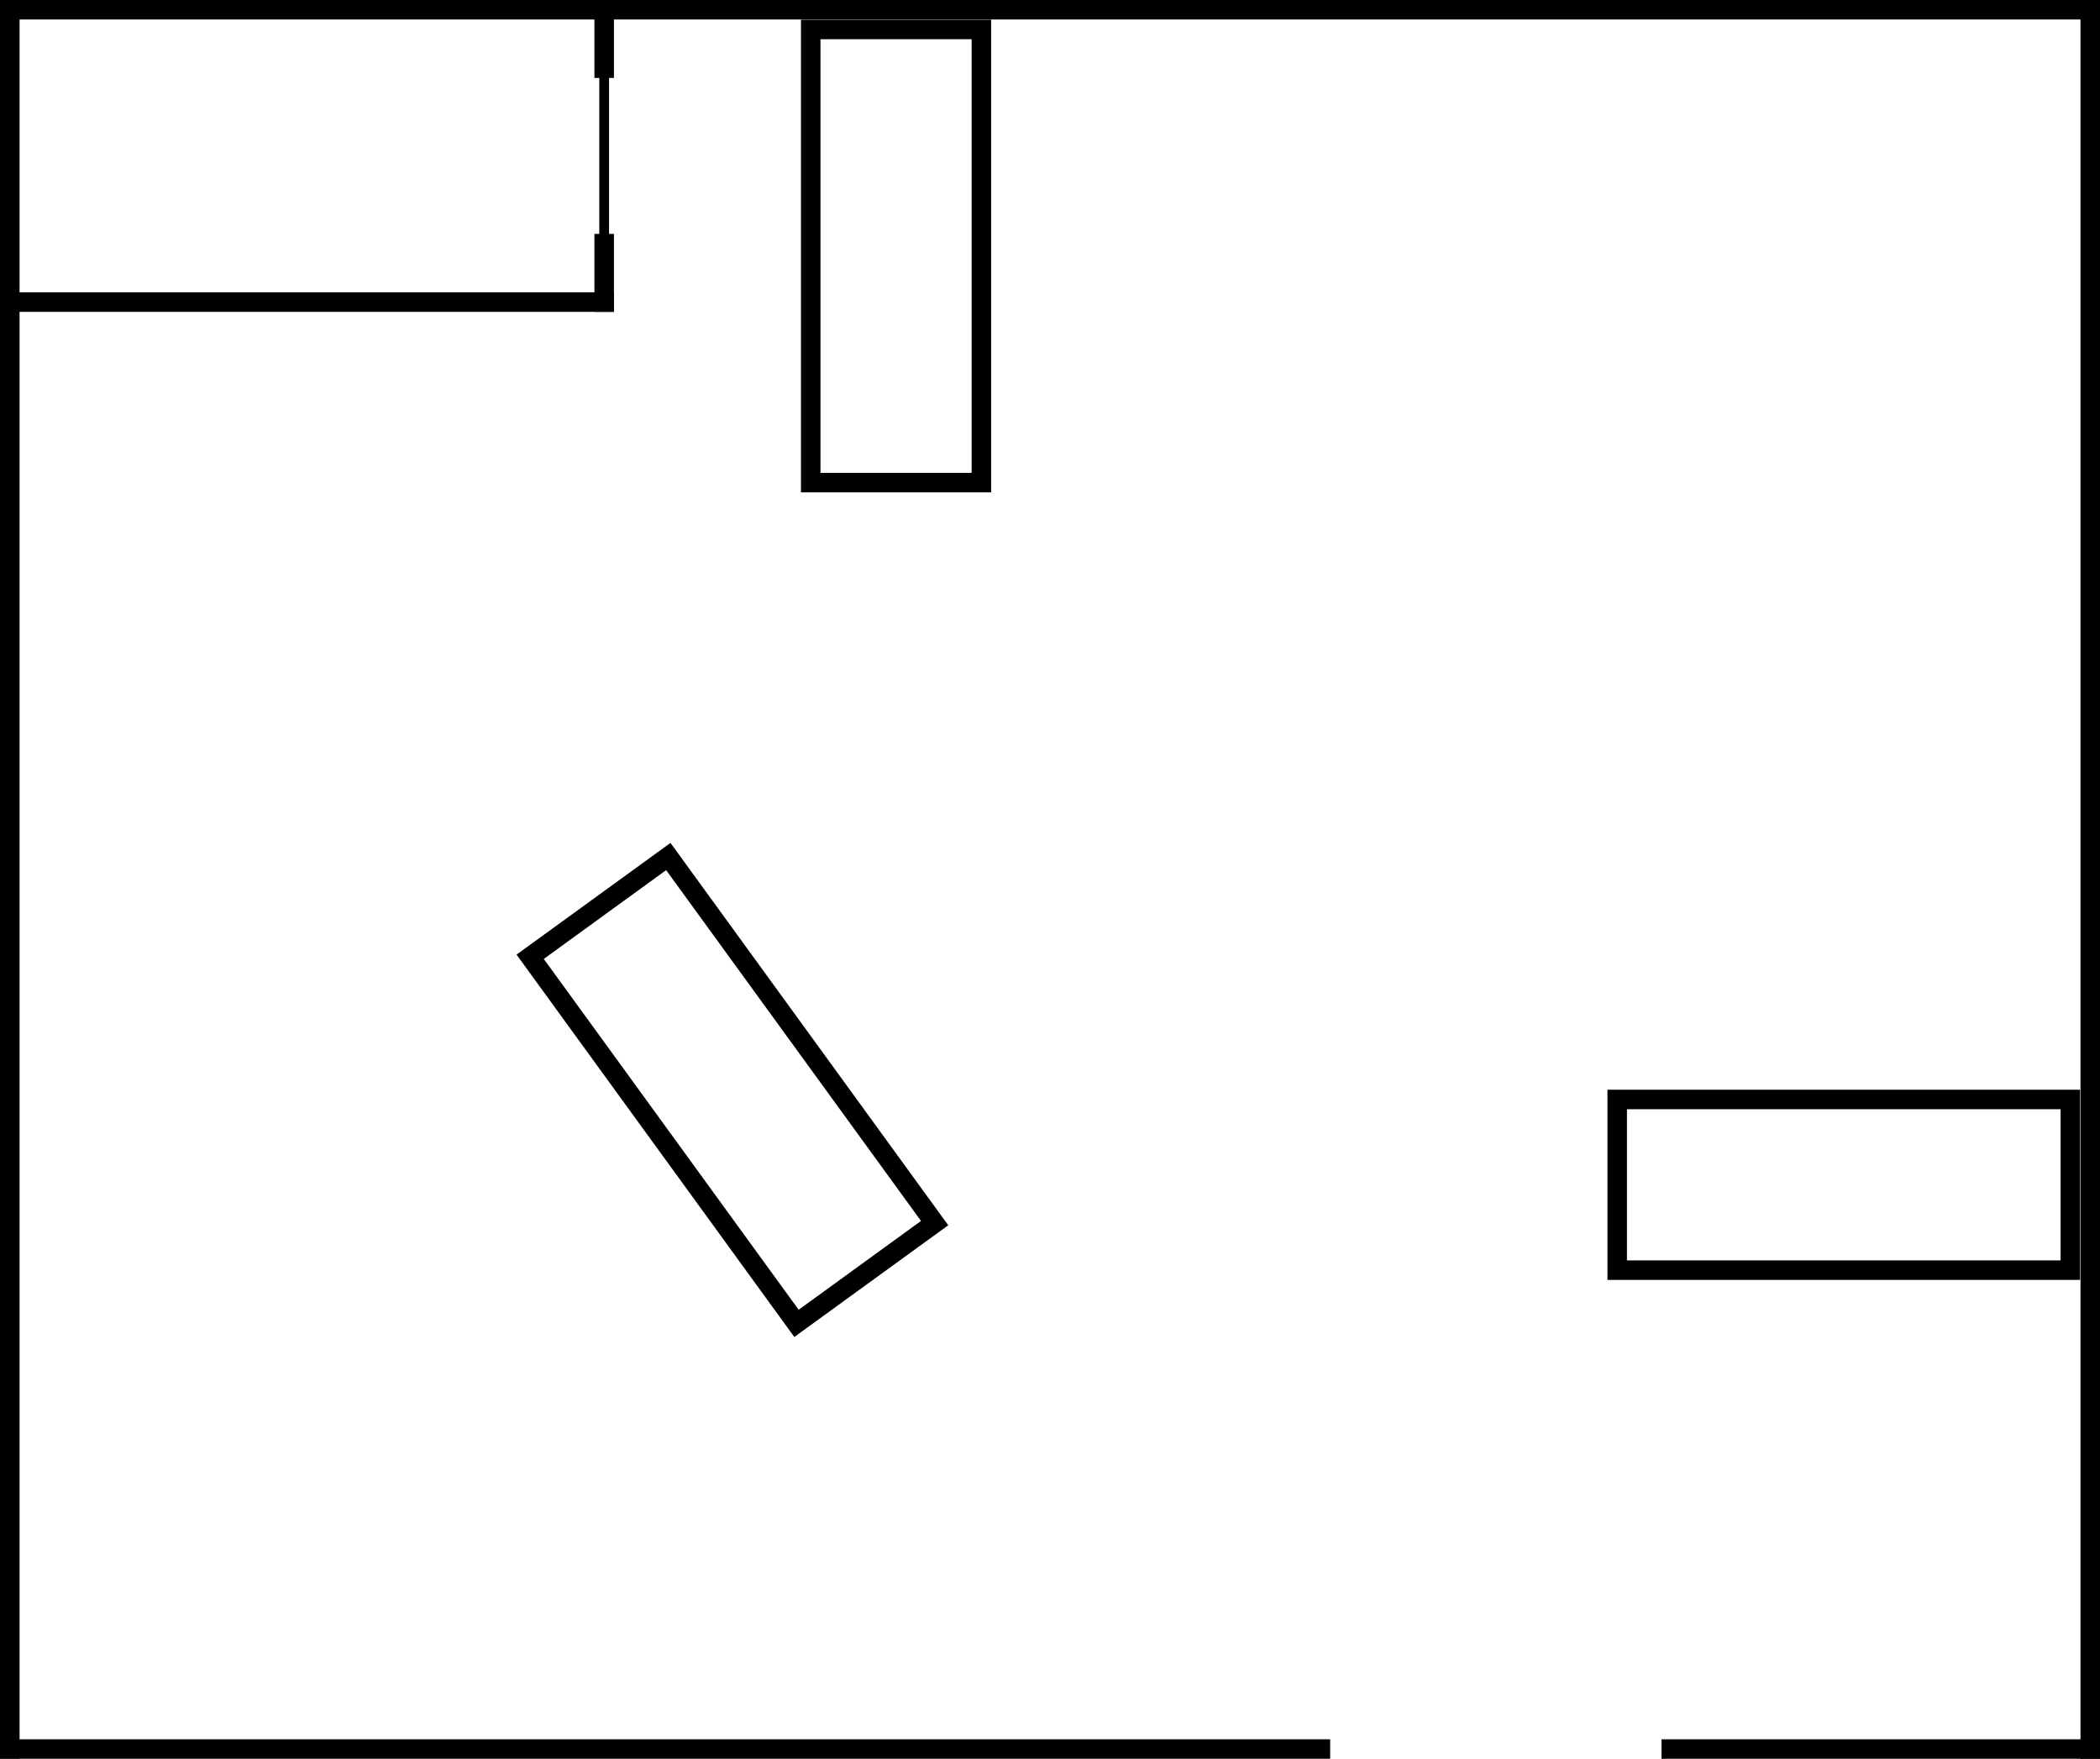 <?xml version="1.0" encoding="UTF-8" standalone="no"?>
<!DOCTYPE svg PUBLIC "-//W3C//DTD SVG 1.1//EN" "http://www.w3.org/Graphics/SVG/1.1/DTD/svg11.dtd">
<svg width="100%" height="100%" viewBox="0 0 431 361" version="1.1" xmlns="http://www.w3.org/2000/svg" xmlns:xlink="http://www.w3.org/1999/xlink" xml:space="preserve" xmlns:serif="http://www.serif.com/" style="fill-rule:evenodd;clip-rule:evenodd;stroke-linecap:square;stroke-miterlimit:1.5;">
    <g transform="matrix(1.009,0,0,1.011,-0.02,-0.017)">
        <path d="M2.001,1.994L2.001,355.003" style="fill:none;stroke:black;stroke-width:4px;"/>
    </g>
    <path d="M429,2L2,2" style="fill:none;stroke:black;stroke-width:4px;"/>
    <path d="M429,2L429,358.964" style="fill:none;stroke:black;stroke-width:4px;"/>
    <path d="M271,358.964L2,358.964" style="fill:none;stroke:black;stroke-width:4px;"/>
    <path d="M429,358.964L343,358.964" style="fill:none;stroke:black;stroke-width:4px;"/>
    <path d="M2,62L124,62" style="fill:none;stroke:black;stroke-width:4px;"/>
    <path d="M124,62L124,50" style="fill:none;stroke:black;stroke-width:4px;"/>
    <path d="M124,2L124,14" style="fill:none;stroke:black;stroke-width:4px;"/>
    <path d="M124,14L124,50" style="fill:none;stroke:black;stroke-width:2px;"/>
    <g transform="matrix(0.361,-0.262,1.36,1.872,-136.235,-60.124)">
        <path d="M189.51,151.051L101.996,151.051L101.996,192.97L189.51,192.97L189.51,151.051ZM110.972,152.78L110.972,191.241L180.534,191.241L180.534,152.78L110.972,152.78Z"/>
    </g>
    <g transform="matrix(2.72878e-17,-0.446,2.314,1.41693e-16,-19.621,308.168)">
        <path d="M189.51,151.051L101.996,151.051L101.996,192.97L189.51,192.97L189.51,151.051ZM180.534,152.78L110.972,152.78L110.972,191.241L180.534,191.241L180.534,152.78Z"/>
    </g>
    <g transform="matrix(0.446,0,0,2.314,118.898,-345.483)">
        <path d="M189.51,151.051L101.996,151.051L101.996,192.97L189.51,192.97L189.51,151.051ZM110.972,152.78L110.972,191.241L180.534,191.241L180.534,152.78L110.972,152.78Z"/>
    </g>
</svg>

